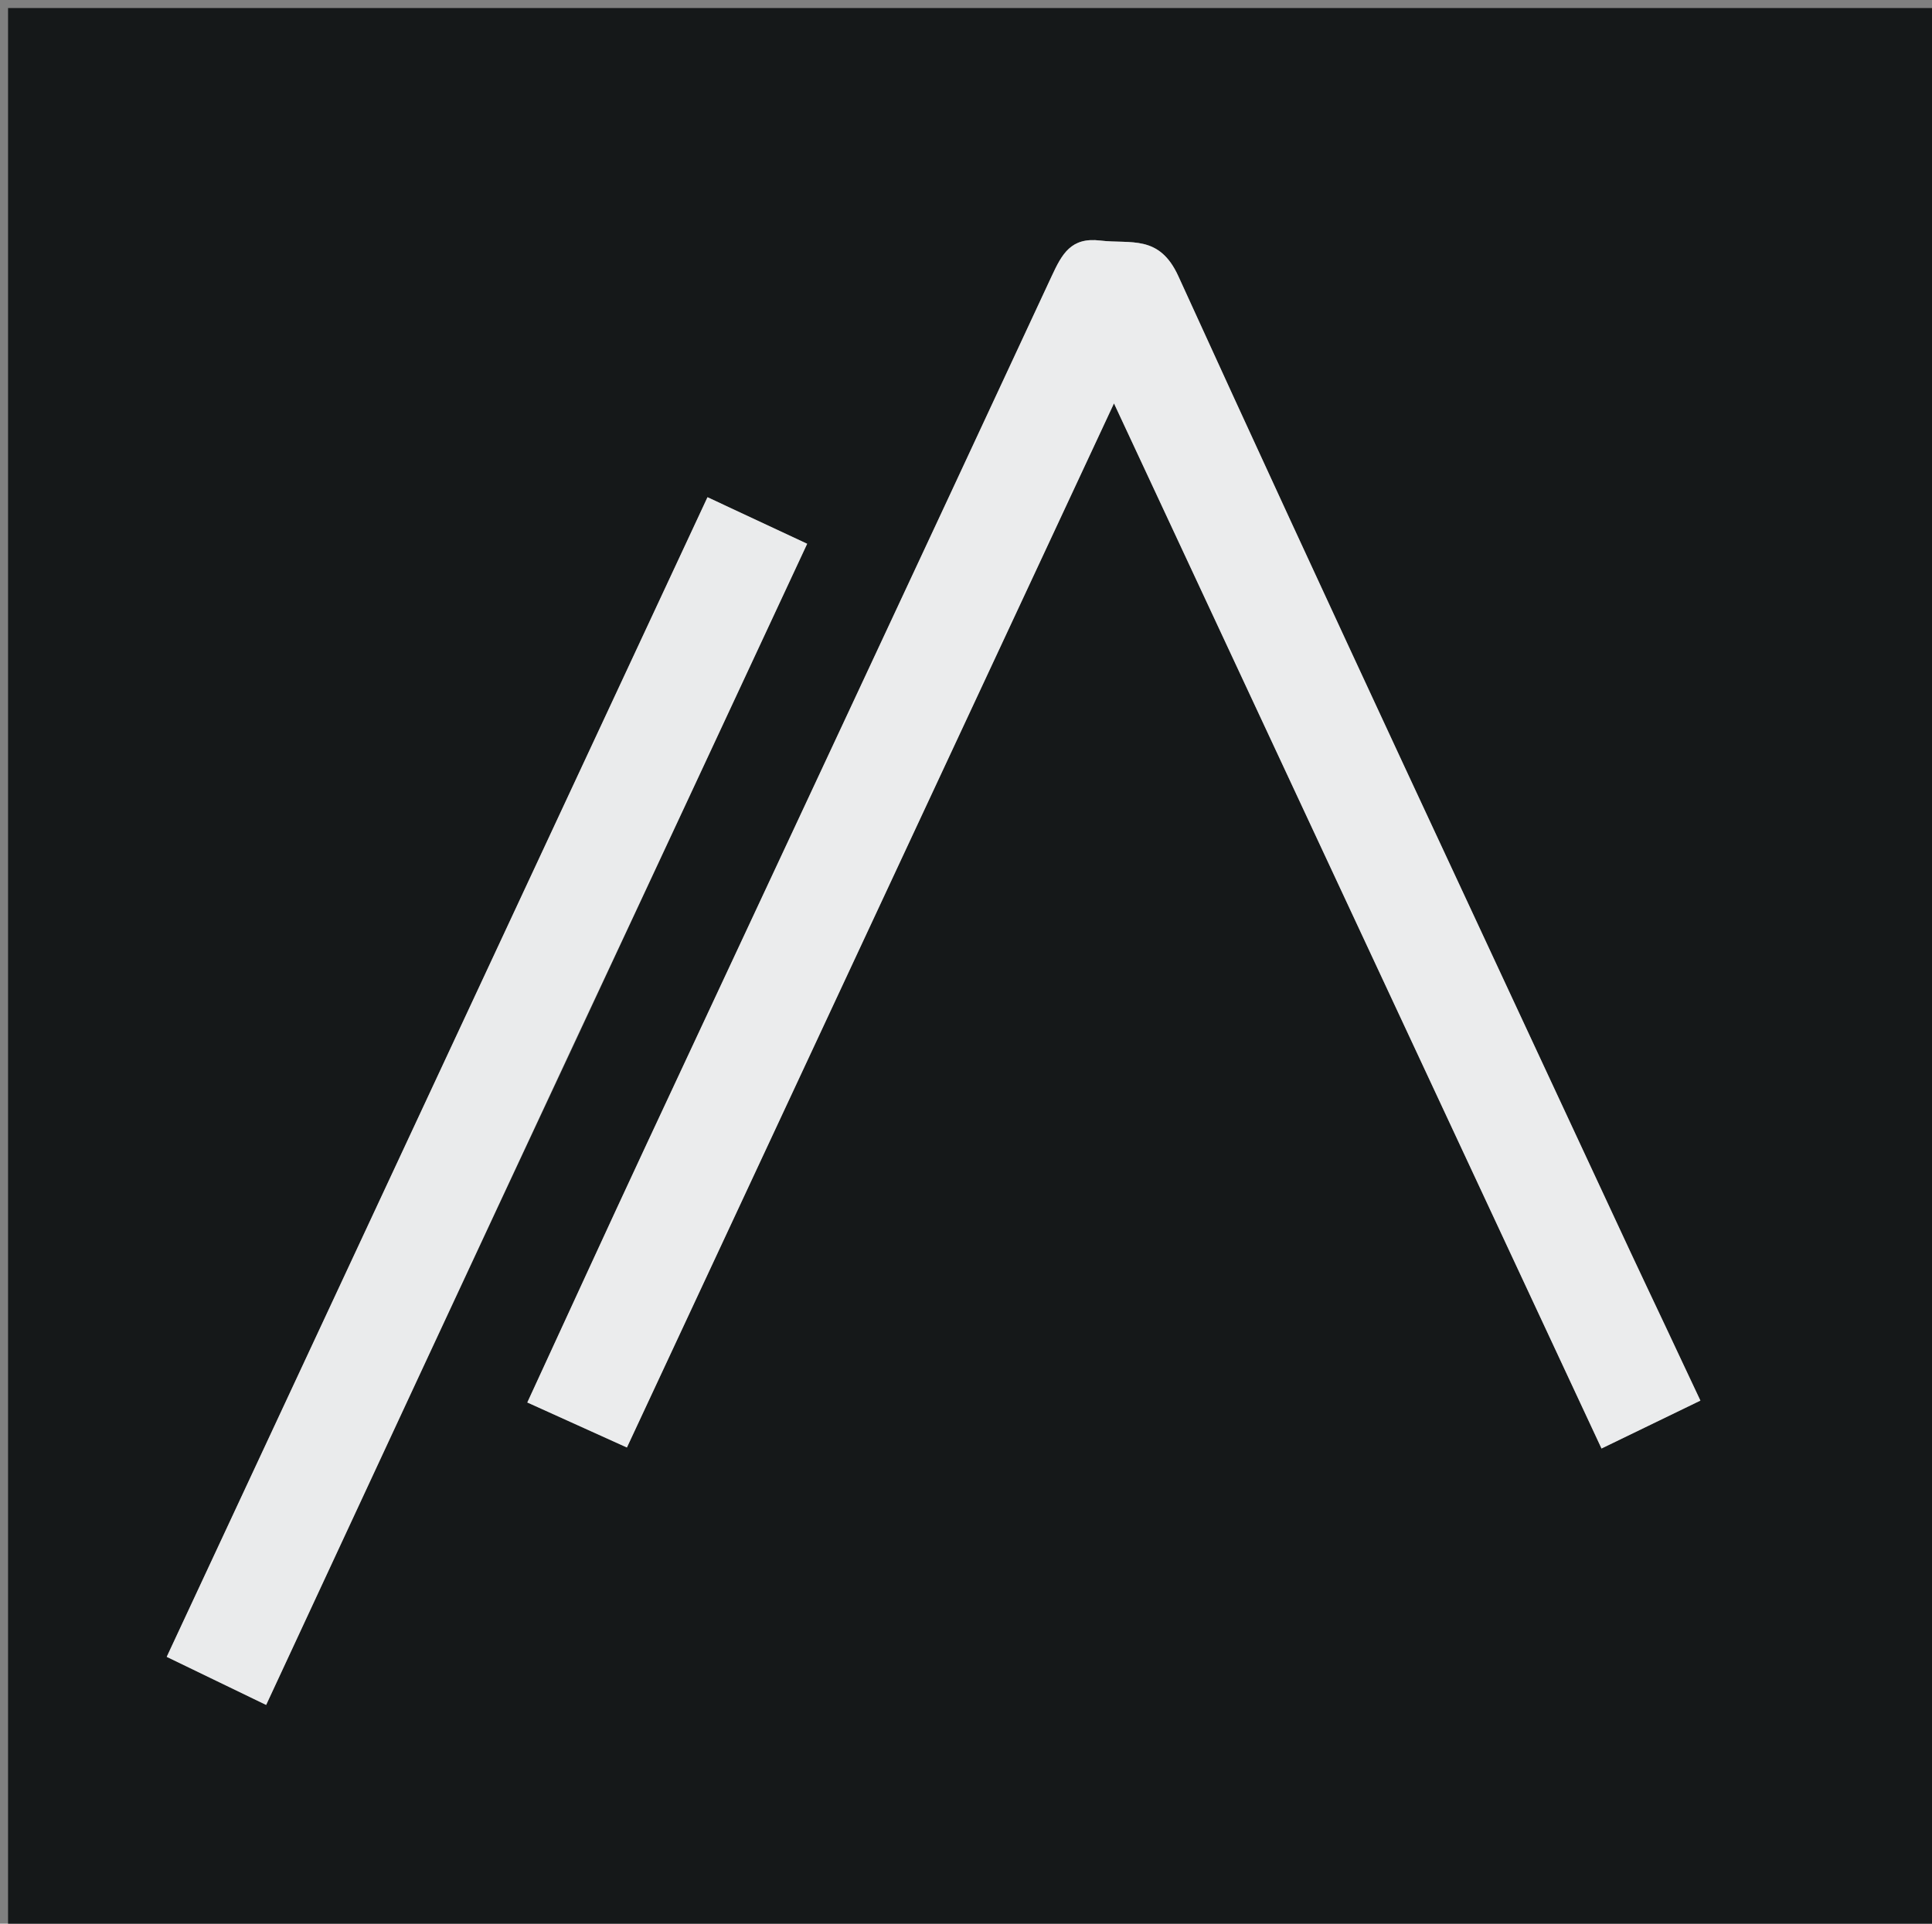 <svg version="1.1" id="Layer_1" xmlns="http://www.w3.org/2000/svg" xmlns:xlink="http://www.w3.org/1999/xlink" x="0px" y="0px"
	 width="100%" viewBox="0 0 240 239" enable-background="new 0 0 240 239" xml:space="preserve">
<rect x="0" y="0" width="240" height="239" fill="#808080" stroke="none"/>
<path fill="#151819" opacity="1" stroke="none" 
	d="
M159,240 
	C106,240 53.5,240 1,240 
	C1,160.333 1,80.667 1,1 
	C81,1 161,1 241,1 
	C241,80.667 241,160.333 241,240 
	C213.833,240 186.667,240 159,240 
M206.813,164.597 
	C205.393,161.594 203.957,158.598 202.556,155.587 
	C183.773,115.189 164.861,74.849 146.379,34.314 
	C143.997,29.089 140.442,30.342 136.687,29.887 
	C133.029,29.445 131.92,31.565 130.633,34.333 
	C113.882,70.372 97.023,106.361 80.217,142.375 
	C75.324,152.861 70.515,163.385 65.505,174.245 
	C69.875,176.22 73.733,177.965 77.877,179.839 
	C98.084,136.515 118.077,93.65 138.382,50.115 
	C158.765,93.815 178.774,136.714 198.946,179.964 
	C203.246,177.881 207.16,175.984 211.23,174.012 
	C209.658,170.682 208.384,167.984 206.813,164.597 
M71.558,129.195 
	C81.081,108.753 90.603,88.311 100.269,67.56 
	C96.021,65.575 92.164,63.773 87.888,61.775 
	C65.477,109.839 43.169,157.681 20.71,205.849 
	C24.813,207.834 28.647,209.687 33.062,211.822 
	C45.832,184.333 58.491,157.083 71.558,129.195 
z"/>
<path fill="#EBECED" opacity="1" stroke="none" 
	d="
M206.962,164.942 
	C208.384,167.984 209.658,170.682 211.23,174.012 
	C207.16,175.984 203.246,177.881 198.946,179.964 
	C178.774,136.714 158.765,93.815 138.382,50.115 
	C118.077,93.65 98.084,136.515 77.877,179.839 
	C73.733,177.965 69.875,176.22 65.505,174.245 
	C70.515,163.385 75.324,152.861 80.217,142.375 
	C97.023,106.361 113.882,70.372 130.633,34.333 
	C131.92,31.565 133.029,29.445 136.687,29.887 
	C140.442,30.342 143.997,29.089 146.379,34.314 
	C164.861,74.849 183.773,115.189 202.556,155.587 
	C203.957,158.598 205.393,161.594 206.962,164.942 
z"/>
<path fill="#EAEBEC" opacity="1" stroke="none" 
	d="
M71.354,129.513 
	C58.491,157.083 45.832,184.333 33.062,211.822 
	C28.647,209.687 24.813,207.834 20.71,205.849 
	C43.169,157.681 65.477,109.839 87.888,61.775 
	C92.164,63.773 96.021,65.575 100.269,67.56 
	C90.603,88.311 81.081,108.753 71.354,129.513 
z"/>
</svg>